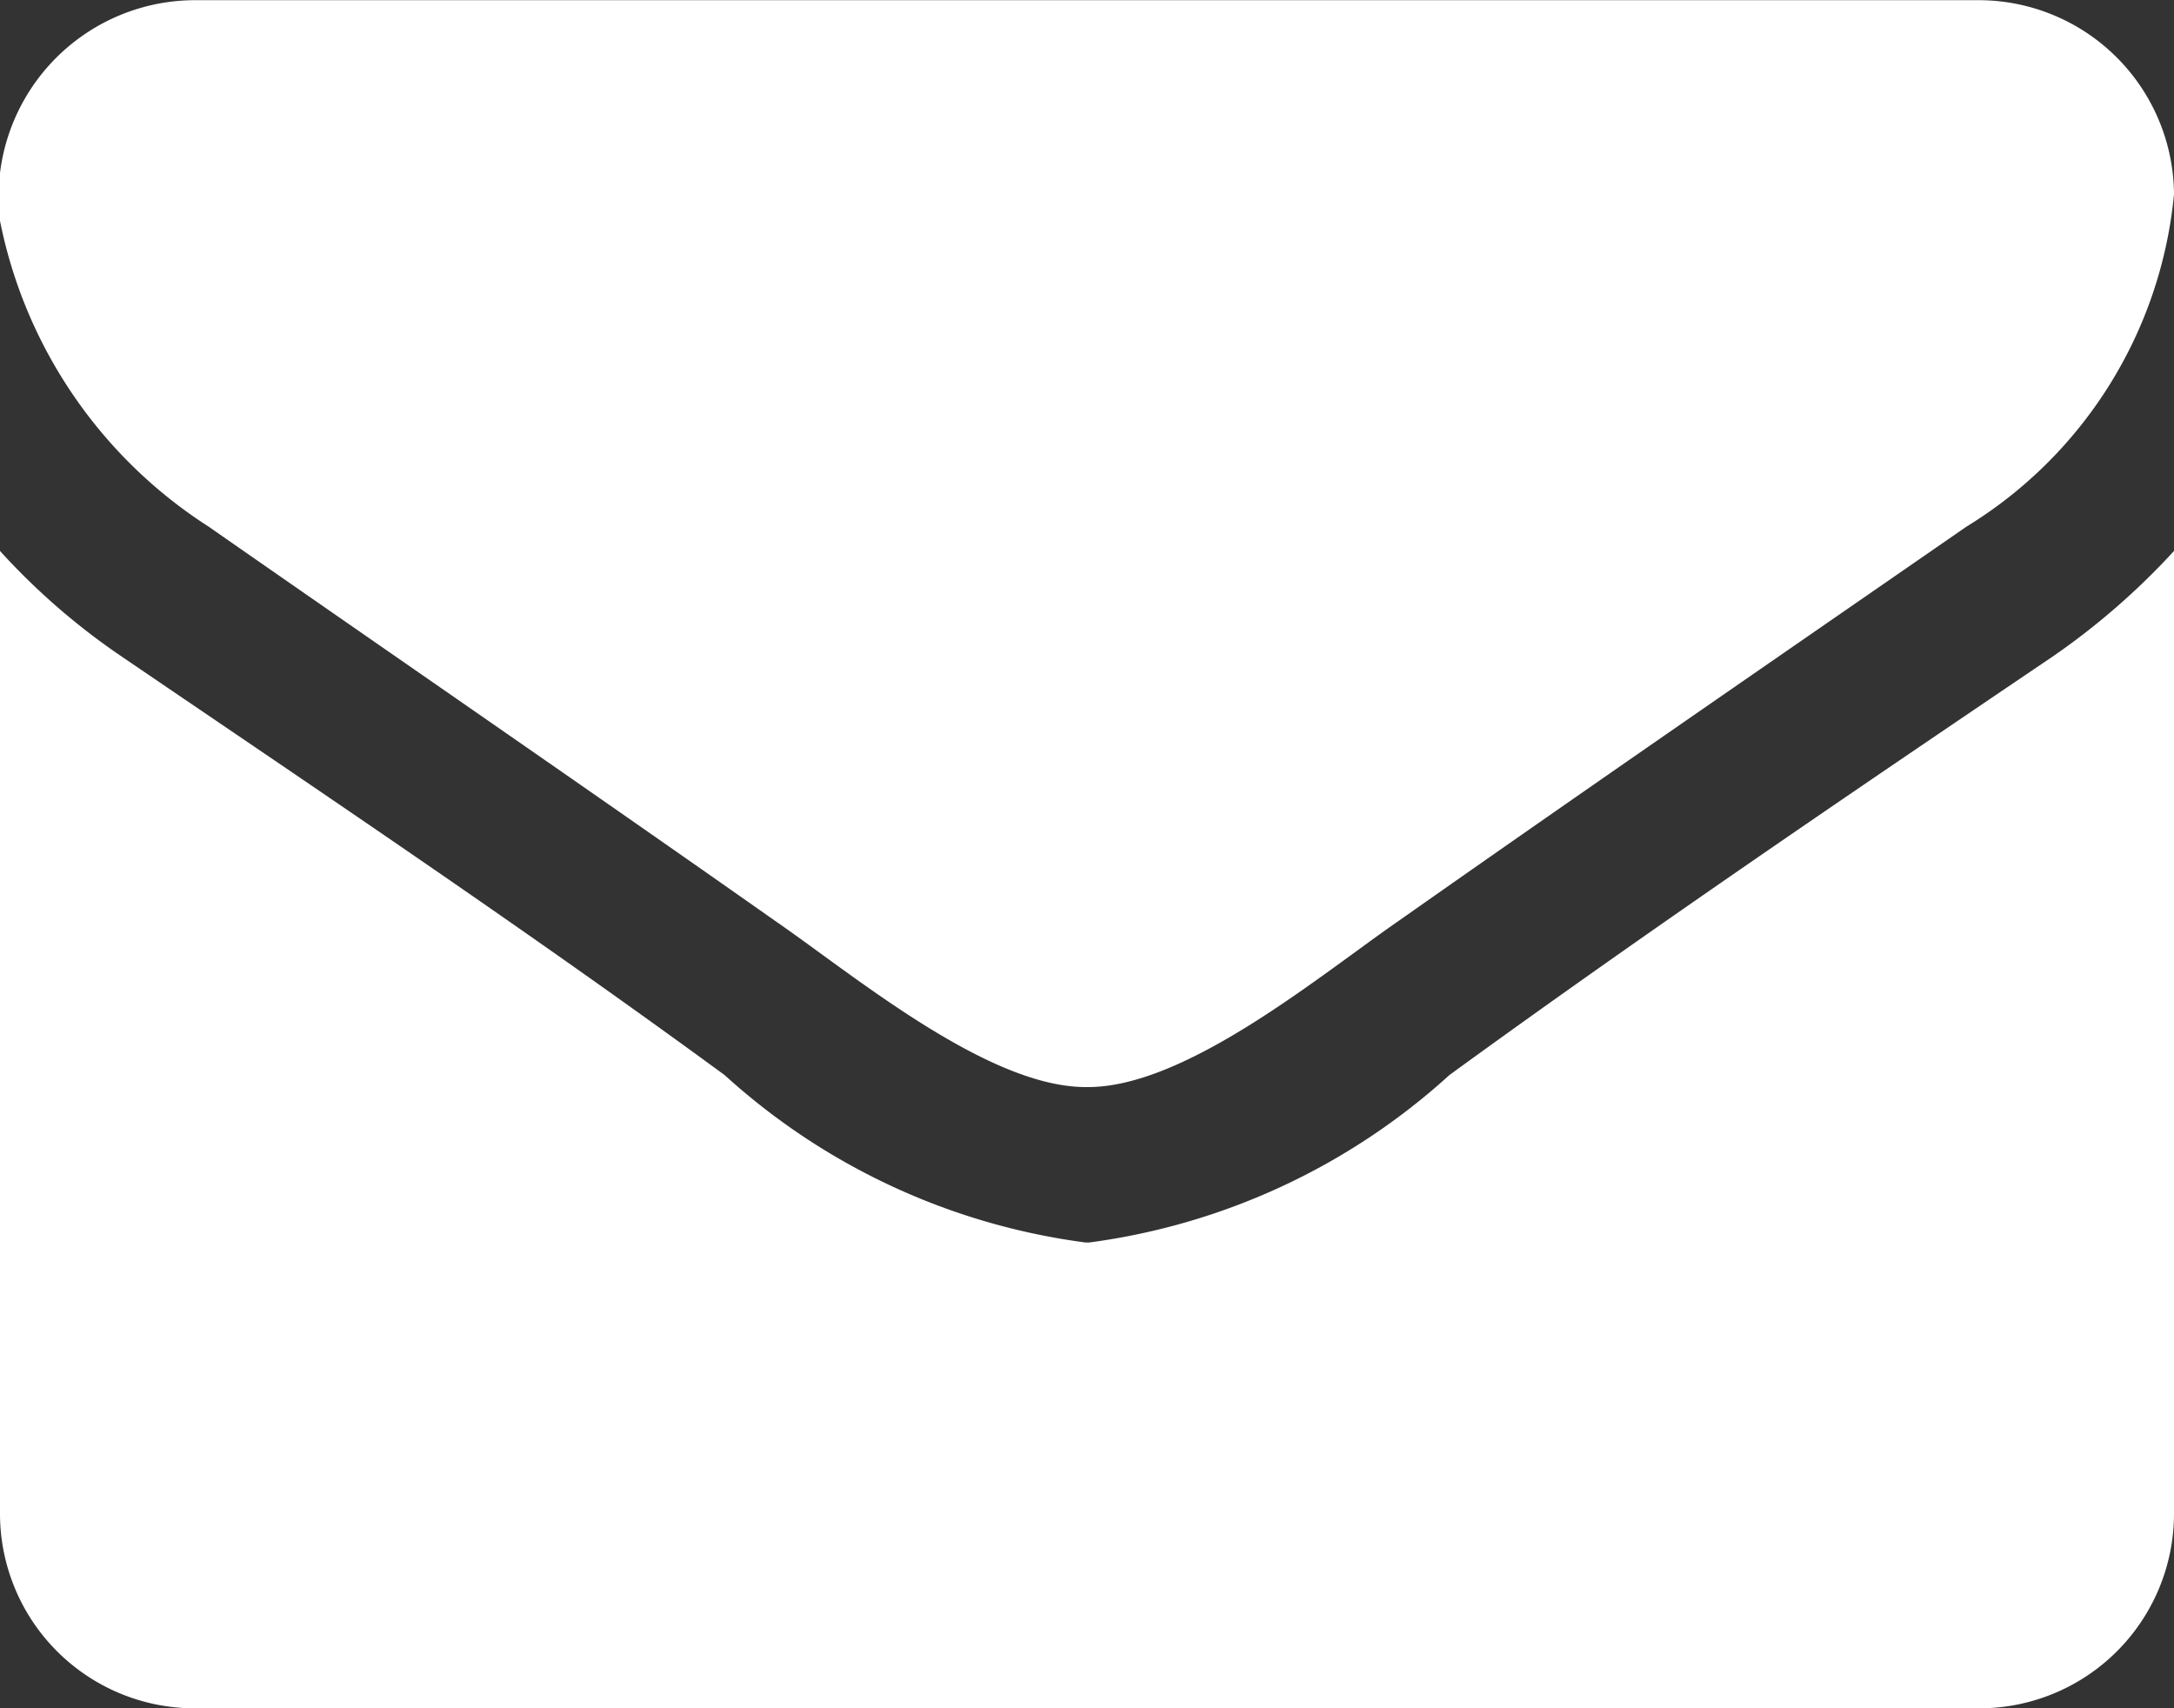 <svg xmlns="http://www.w3.org/2000/svg" viewBox="0 0 12 9.429">
  <rect x="0" y="0" width="12" height="9.429" fill="#333333" stroke="none"/>
  <defs>
    <style>
      .cls-1 {
        fill: #fff;
      }
    </style>
  </defs>
  <path id="Path_586" data-name="Path 586" class="cls-1" d="M12-5.531a3.944,3.944,0,0,1-.67.583C10.212-4.192,9.087-3.429,8-2.638a3.67,3.67,0,0,1-1.989.924H5.993A3.67,3.67,0,0,1,4-2.638c-1.092-.8-2.217-1.554-3.328-2.31A3.745,3.745,0,0,1,0-5.531V-.214A1.075,1.075,0,0,0,1.071.857h9.857A1.075,1.075,0,0,0,12-.214ZM12-7.5a1.079,1.079,0,0,0-1.071-1.071H1.071A1.086,1.086,0,0,0,0-7.353,2.611,2.611,0,0,0,1.152-5.665c1.038.723,2.089,1.446,3.127,2.176.435.3,1.172.917,1.714.917h.013c.542,0,1.279-.616,1.714-.917,1.038-.73,2.089-1.453,3.134-2.176A2.418,2.418,0,0,0,12-7.5Z" transform="translate(0 8.572)"/>
</svg>
